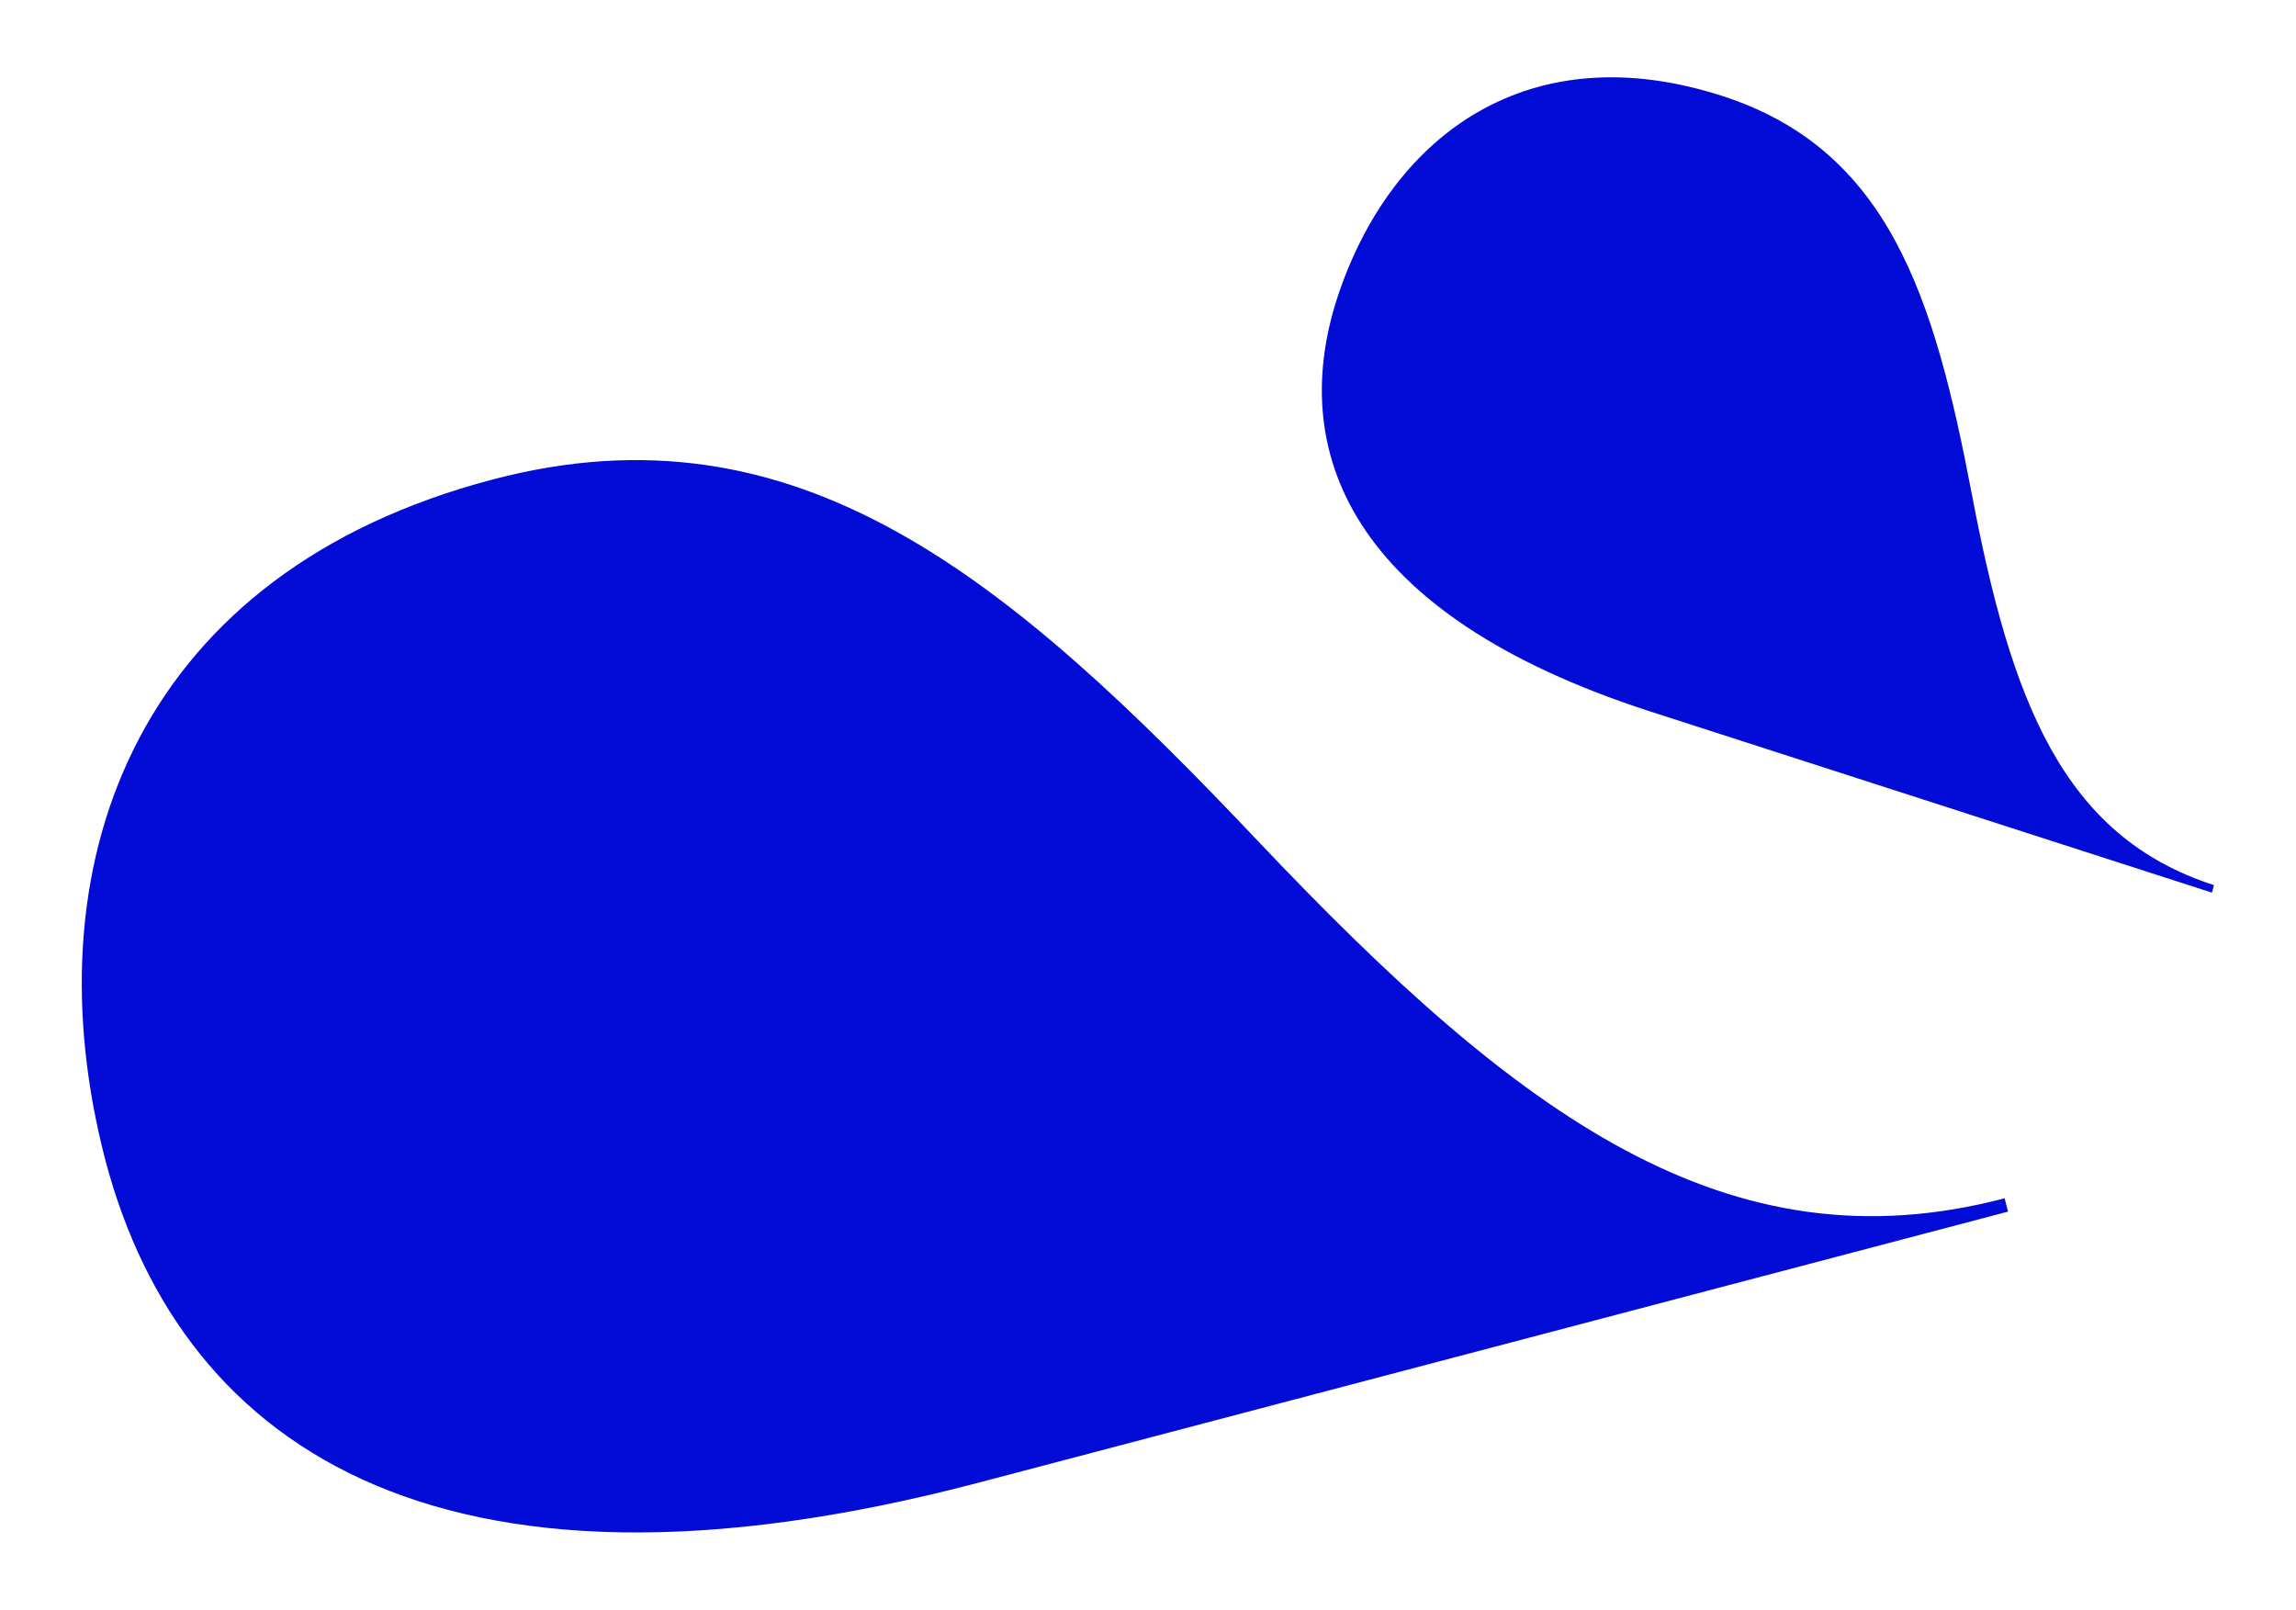 <?xml version="1.0" encoding="utf-8"?>
<!-- Generator: Adobe Illustrator 16.0.4, SVG Export Plug-In . SVG Version: 6.00 Build 0)  -->
<!DOCTYPE svg PUBLIC "-//W3C//DTD SVG 1.1//EN" "http://www.w3.org/Graphics/SVG/1.1/DTD/svg11.dtd">
<svg version="1.1" xmlns="http://www.w3.org/2000/svg" xmlns:xlink="http://www.w3.org/1999/xlink" x="0px" y="0px"
	 width="22.062px" height="15.467px" viewBox="0 0 22.062 15.467" enable-background="new 0 0 22.062 15.467" xml:space="preserve">
<g id="Layer_1">
	<g>
		<defs>
			<rect id="SVGID_185_" x="0.788" y="0.742" width="20.486" height="13.982"/>
		</defs>
		<clipPath id="SVGID_2_">
			<use xlink:href="#SVGID_185_"  overflow="visible"/>
		</clipPath>
		<path clip-path="url(#SVGID_2_)" fill="#030BD6" d="M19.295,11.642l-9.891,2.604c-5.256,1.383-7.736-0.395-8.422-3.219
			c-0.684-2.82,0.385-5.535,3.753-6.42c2.924-0.77,4.951,0.937,7.358,3.48c2.499,2.639,4.509,4.125,7.169,3.427L19.295,11.642z"/>
		<path clip-path="url(#SVGID_2_)" fill="#030BD6" d="M21.254,8.577l-5.41-1.745c-2.871-0.931-3.5-2.504-2.974-4.031
			c0.526-1.521,1.837-2.474,3.679-1.879c1.598,0.517,2.036,1.922,2.399,3.831c0.378,1.986,0.873,3.283,2.326,3.752L21.254,8.577z"/>
	</g>
</g>
<g id="Layer_2">
</g>
</svg>
